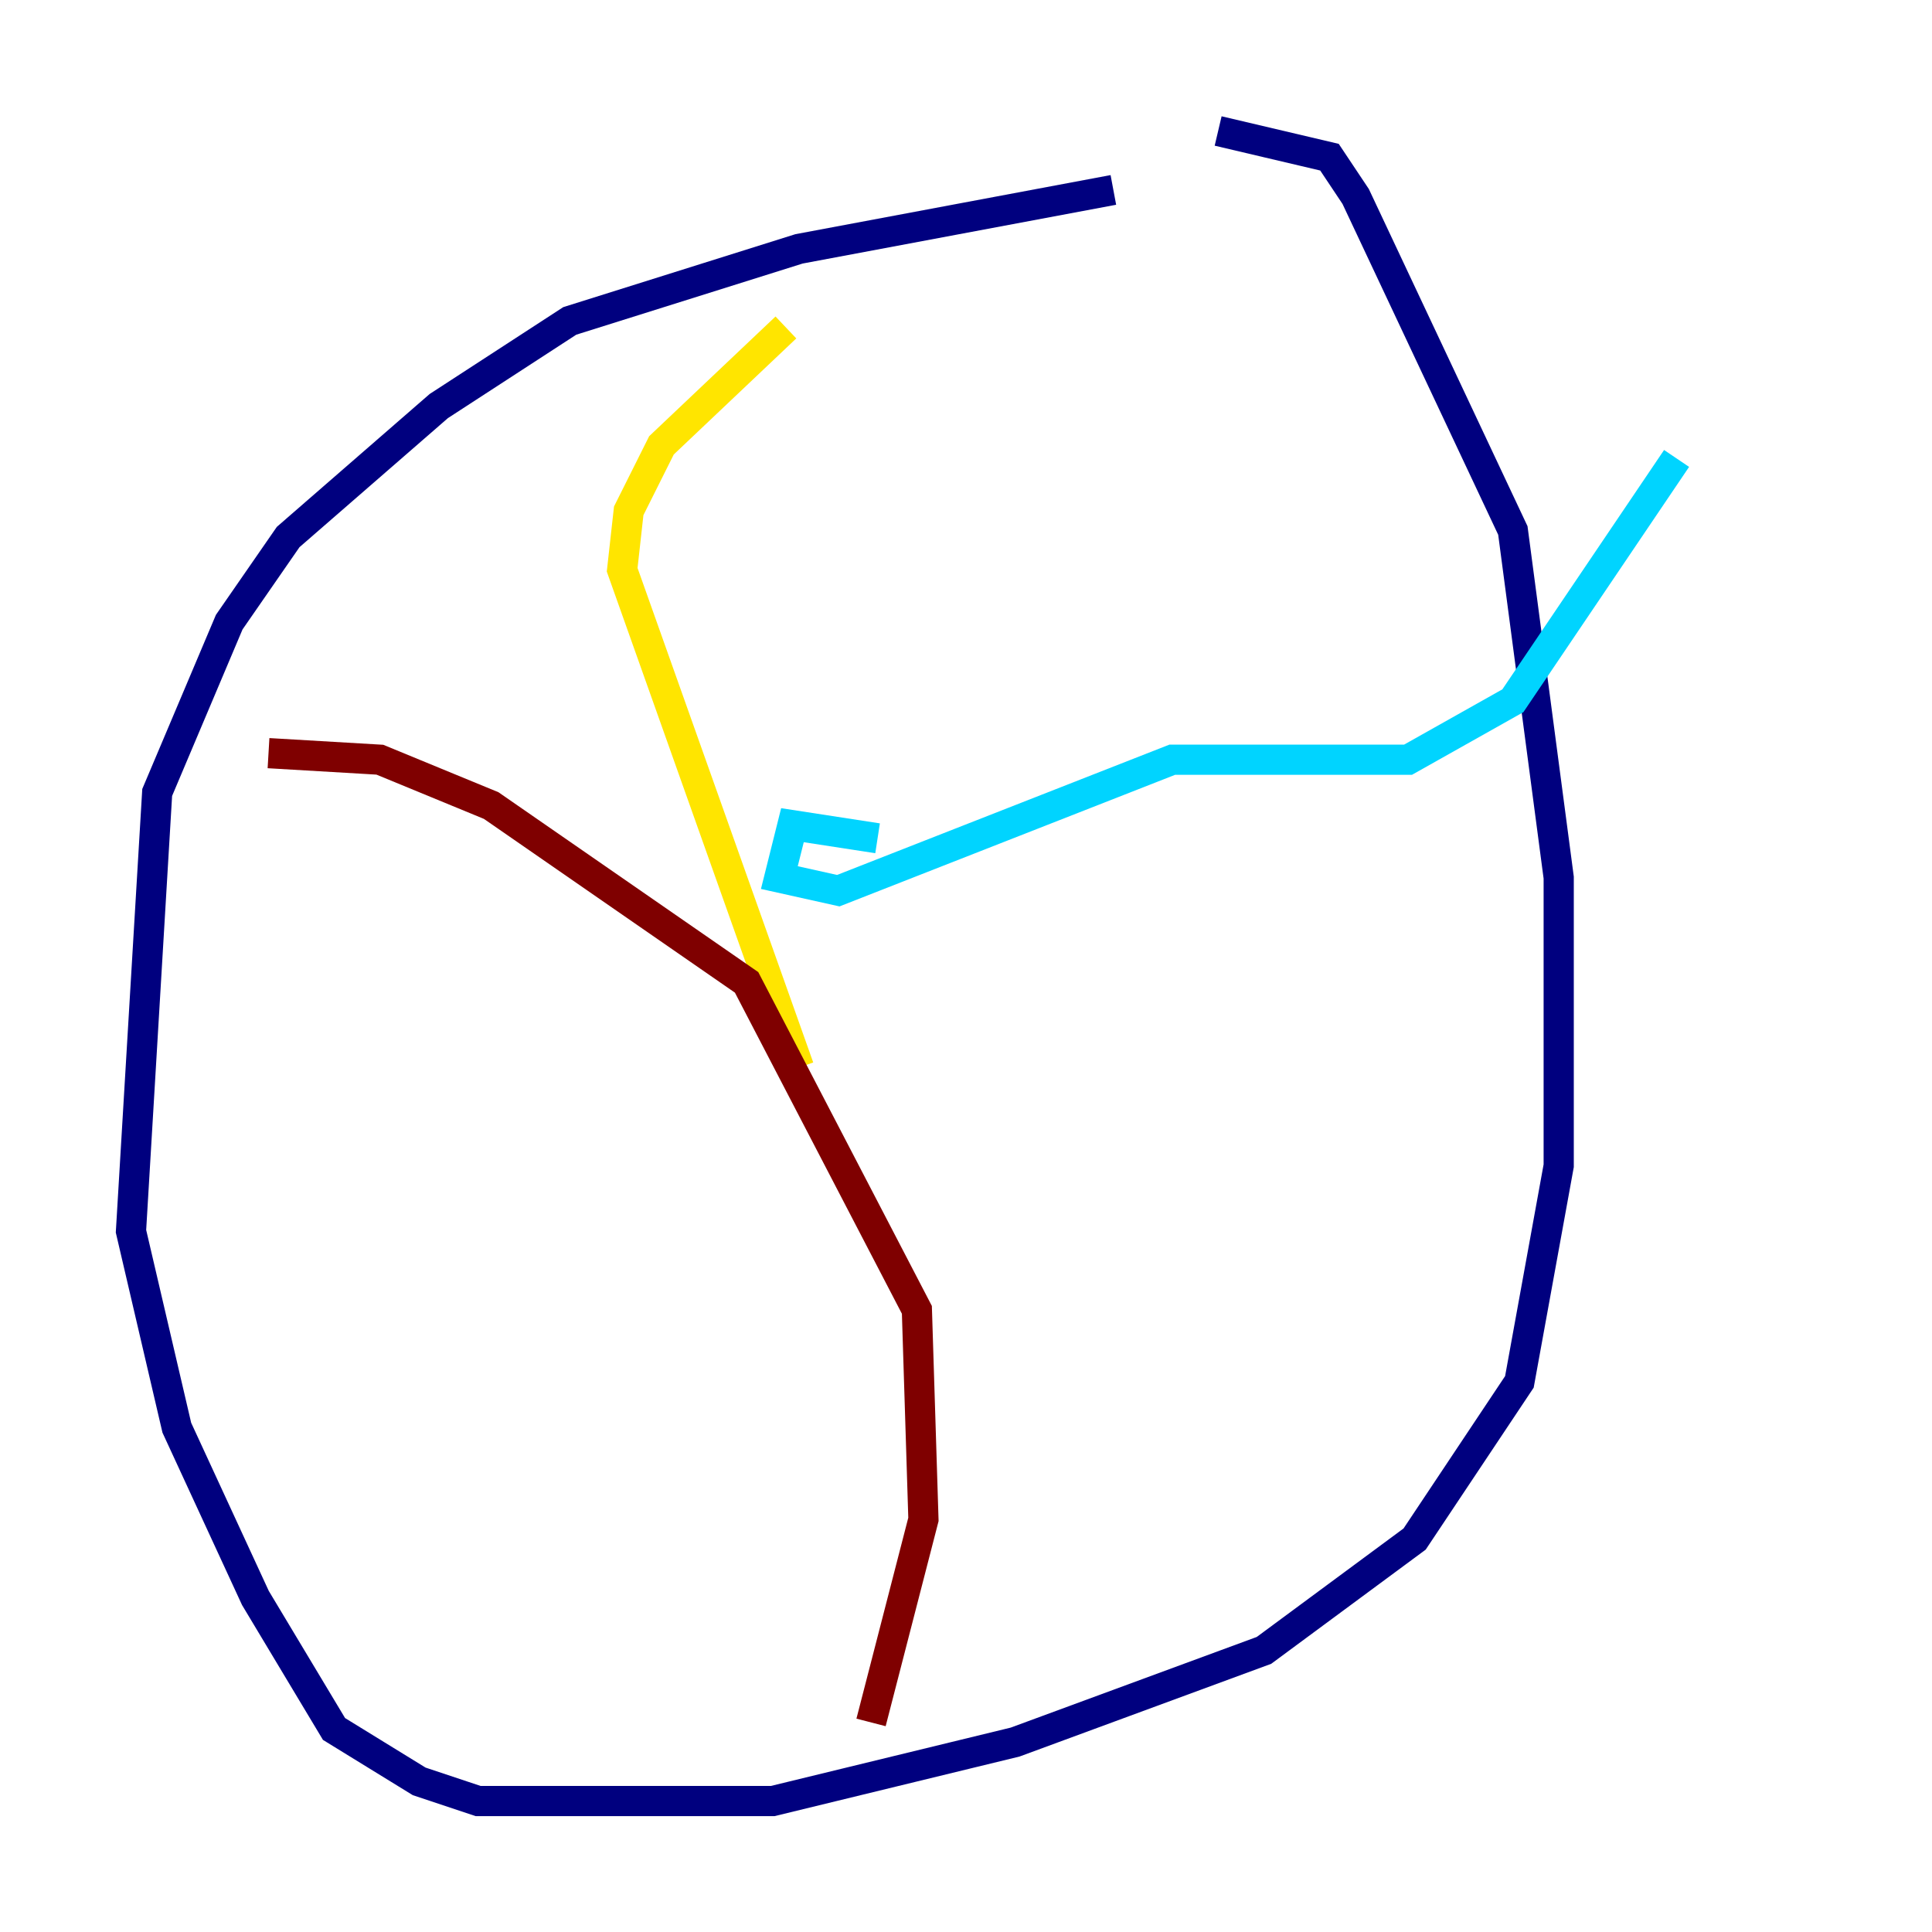 <?xml version="1.0" encoding="utf-8" ?>
<svg baseProfile="tiny" height="128" version="1.2" viewBox="0,0,128,128" width="128" xmlns="http://www.w3.org/2000/svg" xmlns:ev="http://www.w3.org/2001/xml-events" xmlns:xlink="http://www.w3.org/1999/xlink"><defs /><polyline fill="none" points="73.763,12.583 52.936,16.488 37.749,21.261 29.071,26.902 19.091,35.58 15.186,41.22 10.414,52.502 8.678,81.573 11.715,94.59 16.922,105.871 22.129,114.549 27.77,118.02 31.675,119.322 51.2,119.322 67.254,115.417 83.742,109.342 93.722,101.966 100.664,91.552 103.268,77.234 103.268,58.142 100.231,35.146 89.817,13.017 88.081,10.414 80.705,8.678" stroke="#00007f" stroke-width="2" /><polyline fill="none" points="58.142,55.539 52.502,54.671 51.634,58.142 55.539,59.01 77.668,50.332 93.288,50.332 100.231,46.427 111.078,30.373" stroke="#00d4ff" stroke-width="2" /><polyline fill="none" points="52.936,70.725 41.22,37.749 41.654,33.844 43.824,29.505 52.068,21.695" stroke="#ffe500" stroke-width="2" /><polyline fill="none" points="17.79,49.898 25.166,50.332 32.542,53.37 49.464,65.085 60.746,86.78 61.18,100.664 57.709,114.115" stroke="#7f0000" stroke-width="2" /></svg>